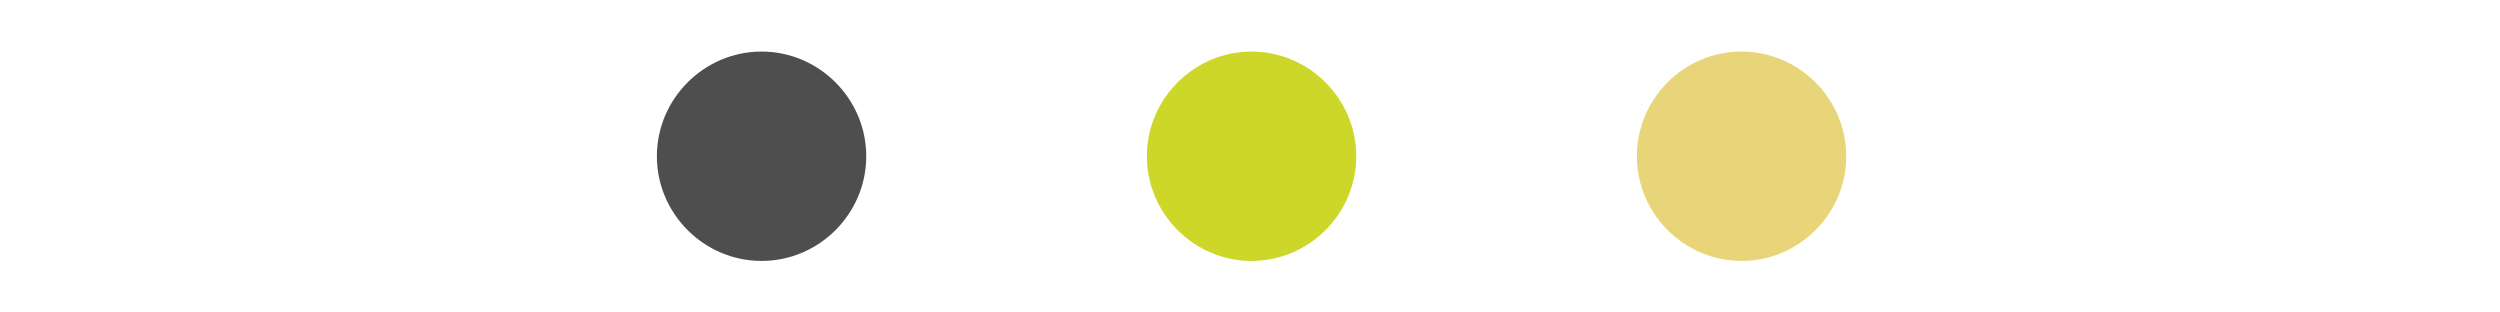 <?xml version="1.0" encoding="utf-8"?>
<!-- Generator: Adobe Illustrator 18.1.0, SVG Export Plug-In . SVG Version: 6.00 Build 0)  -->
<svg version="1.1" id="Layer_1" xmlns="http://www.w3.org/2000/svg" xmlns:xlink="http://www.w3.org/1999/xlink" x="0px" y="0px"
	 viewBox="0 0 800 100" enable-background="new 0 0 800 100" xml:space="preserve">
<path fill="#4E4E4E" d="M243.7,16.5c18.4,0,33.5,15.1,33.5,33.5s-15.1,33.5-33.5,33.5S210.2,68.4,210.2,50S225.3,16.5,243.7,16.5z"
	/>
<path fill="#CDD729" d="M400.5,16.5c18.4,0,33.5,15.1,33.5,33.5s-15.1,33.5-33.5,33.5S367,68.4,367,50S382.1,16.5,400.5,16.5z"/>
<path fill="#E9D579" d="M557.3,16.5c18.4,0,33.5,15.1,33.5,33.5s-15.1,33.5-33.5,33.5c-18.4,0-33.5-15.1-33.5-33.5
	S538.8,16.5,557.3,16.5z"/>
</svg>
